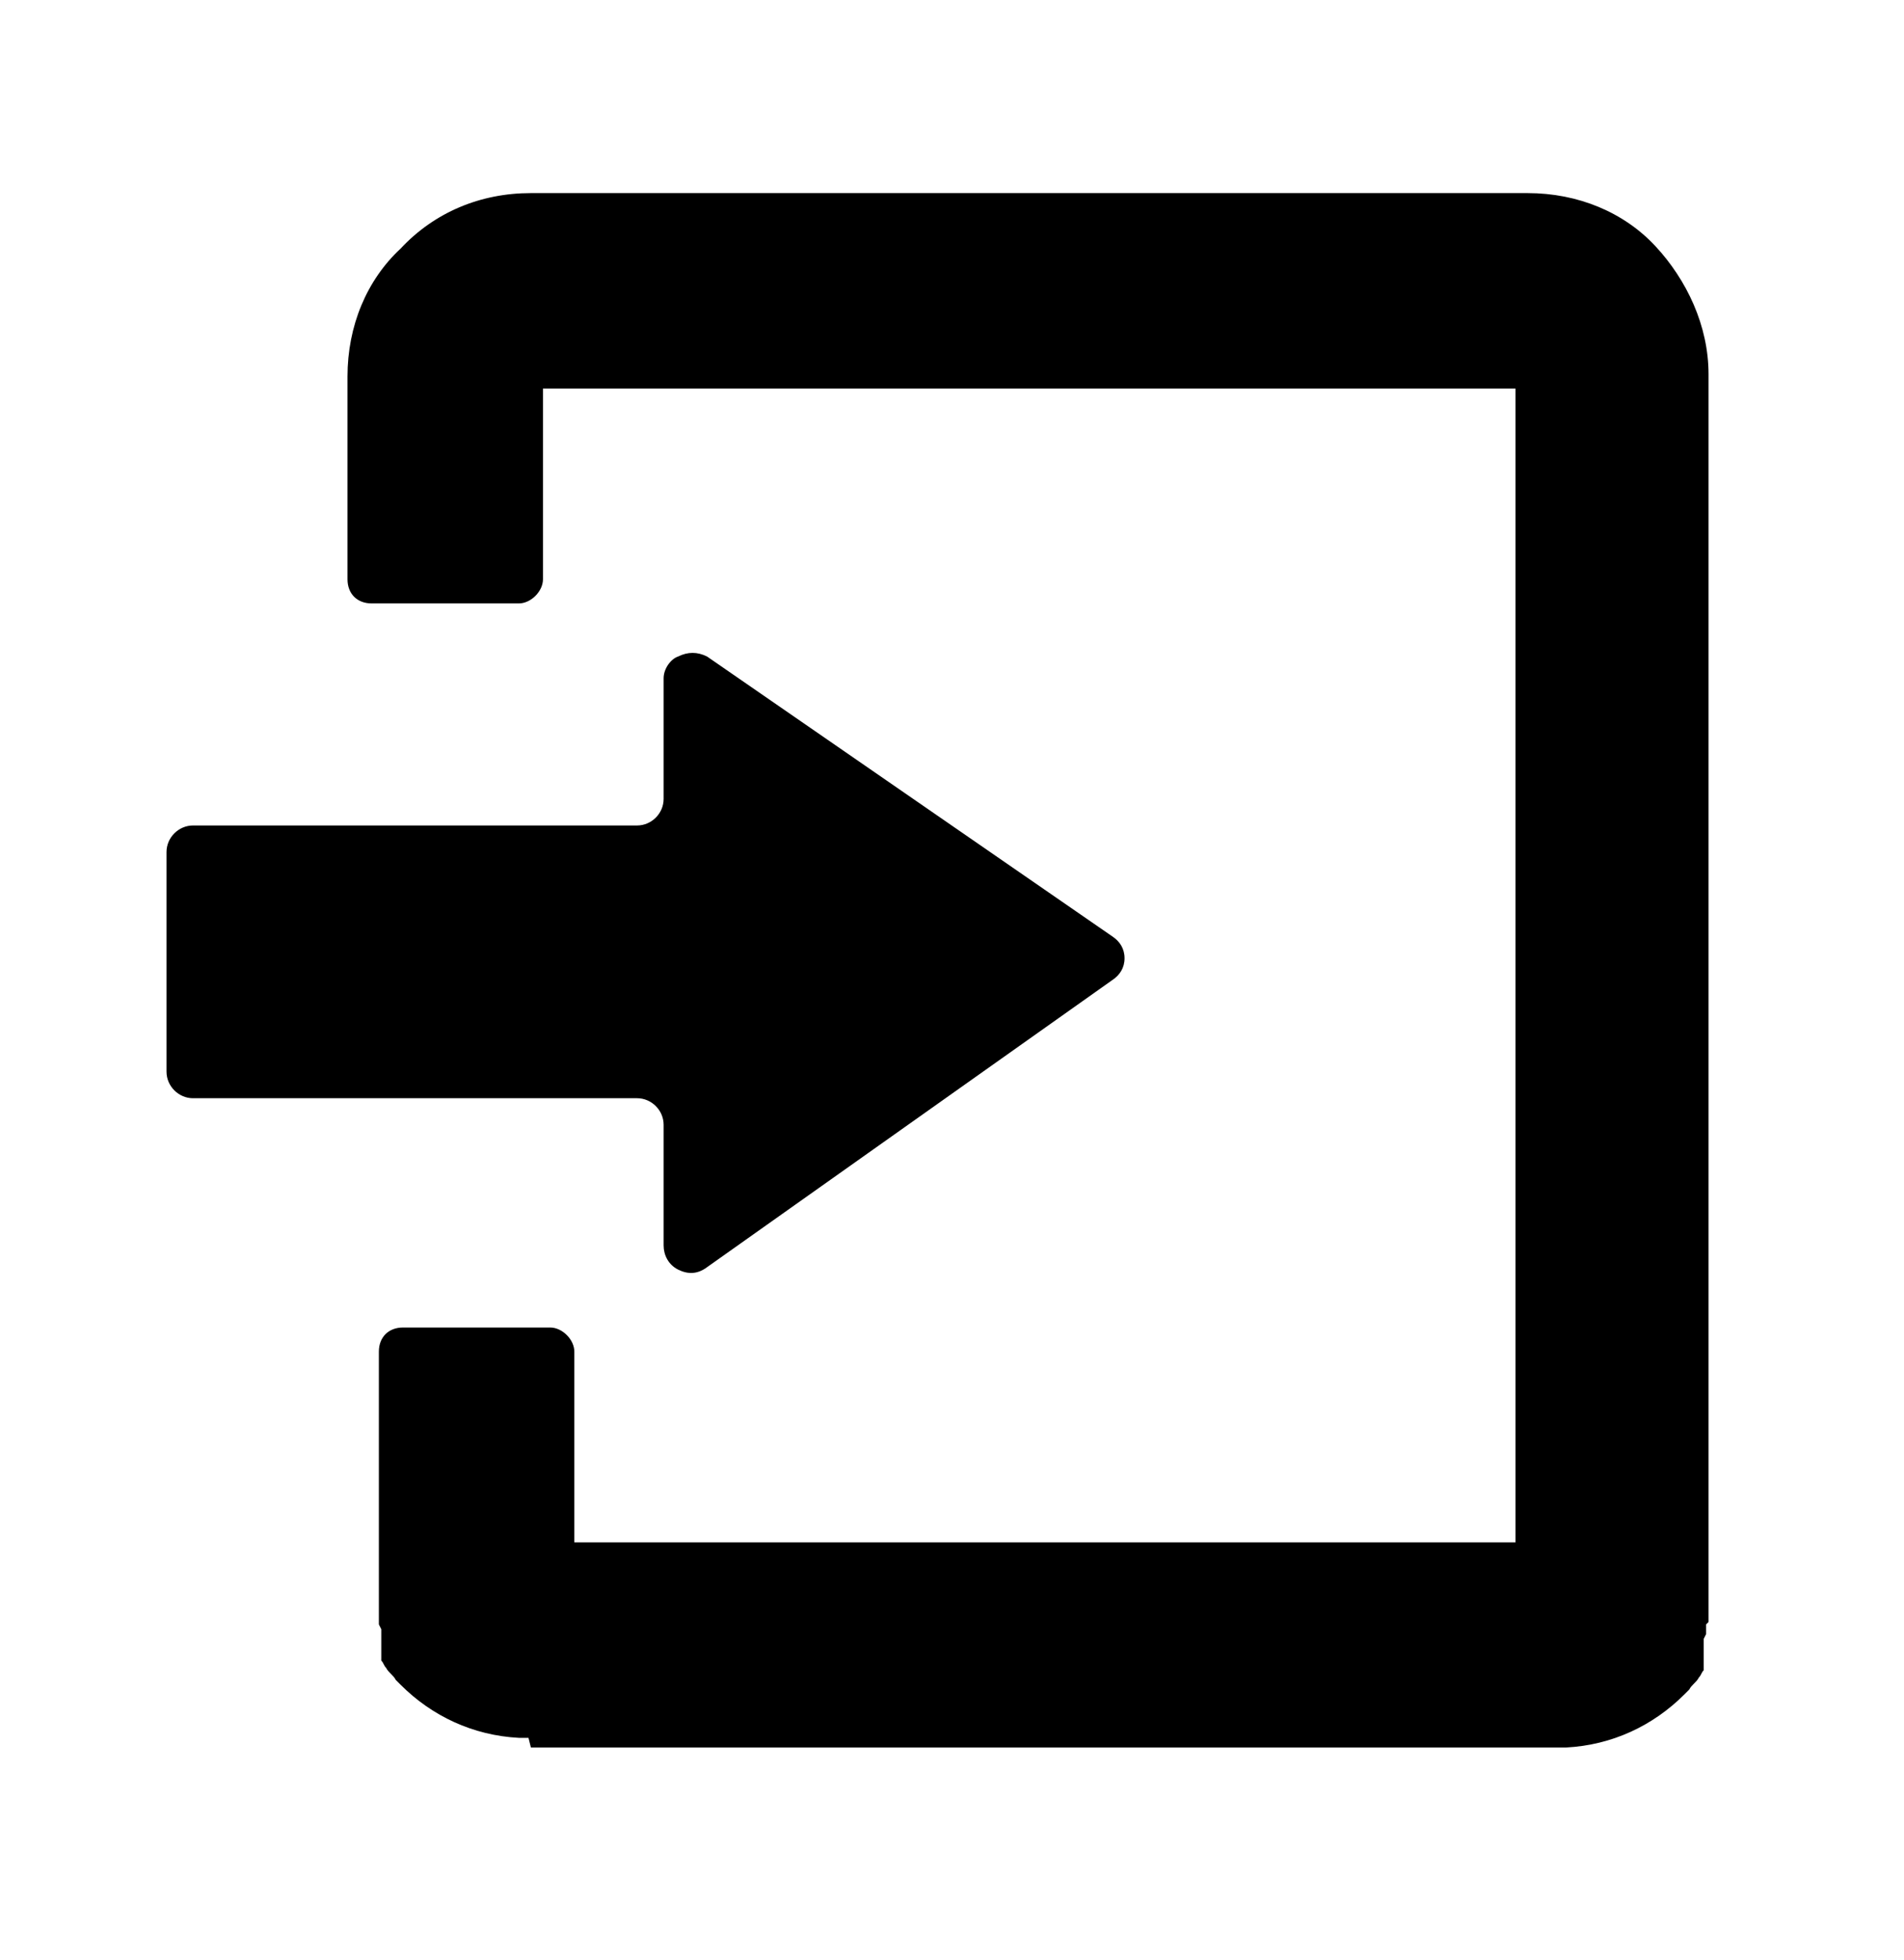 <?xml version="1.0" encoding="utf-8"?>
<!-- Generator: Adobe Illustrator 23.0.1, SVG Export Plug-In . SVG Version: 6.00 Build 0)  -->
<svg version="1.1" id="Ebene_1" xmlns="http://www.w3.org/2000/svg" xmlns:xlink="http://www.w3.org/1999/xlink" x="0px" y="0px"
	 viewBox="0 0 78.9 81.2" style="enable-background:new 0 0 78.9 81.2;" xml:space="preserve">
<g>
	<path d="M38.9,8h24.4c2.1,0,4,0.8,5.3,2.2s2.2,3.3,2.2,5.3v34.3v14.5v0.1v0.1l0,0v0.1l0,0v0.1l0,0v0.1l0,0v0.1l0,0V65l0,0v0.1l0,0
		v0.1l0,0v0.1l0,0v0.1l0,0v0.1l0,0v0.1l0,0v0.1l0,0v0.1l0,0v0.1l0,0V66l0,0v0.1l0,0v0.1l0,0v0.1l0,0v0.1l0,0v0.1l0,0v0.1l0,0v0.1
		l0,0v0.1l0,0v0.1l0,0V67l0,0v0.1l0,0v0.1l0,0l0,0l-0.1,0.1l0,0l0,0v0.1l0,0v0.1l0,0v0.1l0,0v0.1l0,0l-0.1,0.2l0,0l0,0V68v0.1l0,0
		v0.1l0,0v0.1l0,0v0.1l0,0v0.1l0,0v0.1l0,0v0.1l0,0v0.1v0.1l0,0V69l0,0v0.1l0,0v0.1l0,0c-0.1,0.1-0.1,0.2-0.2,0.3l0,0
		c-0.1,0.2-0.3,0.3-0.4,0.5l0,0c-0.1,0.1-0.1,0.1-0.2,0.2l0,0l0,0c-1.3,1.3-3,2.1-4.9,2.2l0,0h-0.1l0,0h-0.1l0,0h-0.1l0,0h-0.1l0,0
		h-0.1H38.9H22L21.9,72l0,0h-0.1l0,0h-0.1l0,0h-0.1l0,0h-0.1l0,0c-1.9-0.1-3.6-0.9-4.9-2.2l0,0l0,0c-0.1-0.1-0.1-0.1-0.2-0.2l0,0
		c-0.1-0.2-0.3-0.3-0.4-0.5l0,0c-0.1-0.1-0.1-0.2-0.2-0.3l0,0v-0.1l0,0v-0.1l0,0v-0.1l0,0v-0.1v-0.1l0,0v-0.1l0,0v-0.1l0,0V68l0,0
		v-0.1l0,0v-0.1l0,0v-0.1l0,0v-0.1v-0.1l0,0l0,0l-0.1-0.2l0,0v-0.1l0,0v-0.1l0,0V67l0,0v-0.1l0,0l0,0v-0.1l0,0l0,0v-0.1l0,0v-0.1
		l0,0v-0.1l0,0v-0.1l0,0v-0.1l0,0v-0.1l0,0v-0.1l0,0V66l0,0v-0.1l0,0v-0.1l0,0v-0.1l0,0v-0.1l0,0v-0.1l0,0v-0.1l0,0v-0.1l0,0v-0.1
		l0,0v-0.1l0,0V65l0,0v-0.1l0,0v-0.1l0,0v-0.1l0,0v-0.1l0,0v-0.1l0,0v-0.1l0,0v-0.1l0,0v-0.1l0,0v-0.1l0,0V64v-0.1V56
		c0-0.6,0.4-1,1-1h6.1c0.5,0,1,0.5,1,1v7.9h15.1h23.9v-14V16.1H38.9H22.5V24c0,0.5-0.5,1-1,1h-6.1c-0.6,0-1-0.4-1-1v-8.4
		c0-2.1,0.8-4,2.2-5.3C18,8.8,19.9,8,22,8H38.9L38.9,8z M27.5,28.1v5c0,0.6-0.5,1.1-1.1,1.1H8c-0.6,0-1.1,0.5-1.1,1.1v9.1
		c0,0.6,0.5,1.1,1.1,1.1h18.4c0.6,0,1.1,0.5,1.1,1.1v5c0,0.4,0.2,0.8,0.6,1s0.8,0.2,1.2-0.1l16.8-11.9c0.3-0.2,0.5-0.5,0.5-0.9
		s-0.2-0.7-0.5-0.9L29.3,27.2c-0.4-0.2-0.8-0.2-1.2,0C27.8,27.3,27.5,27.7,27.5,28.1z"/>
</g>
</svg>
